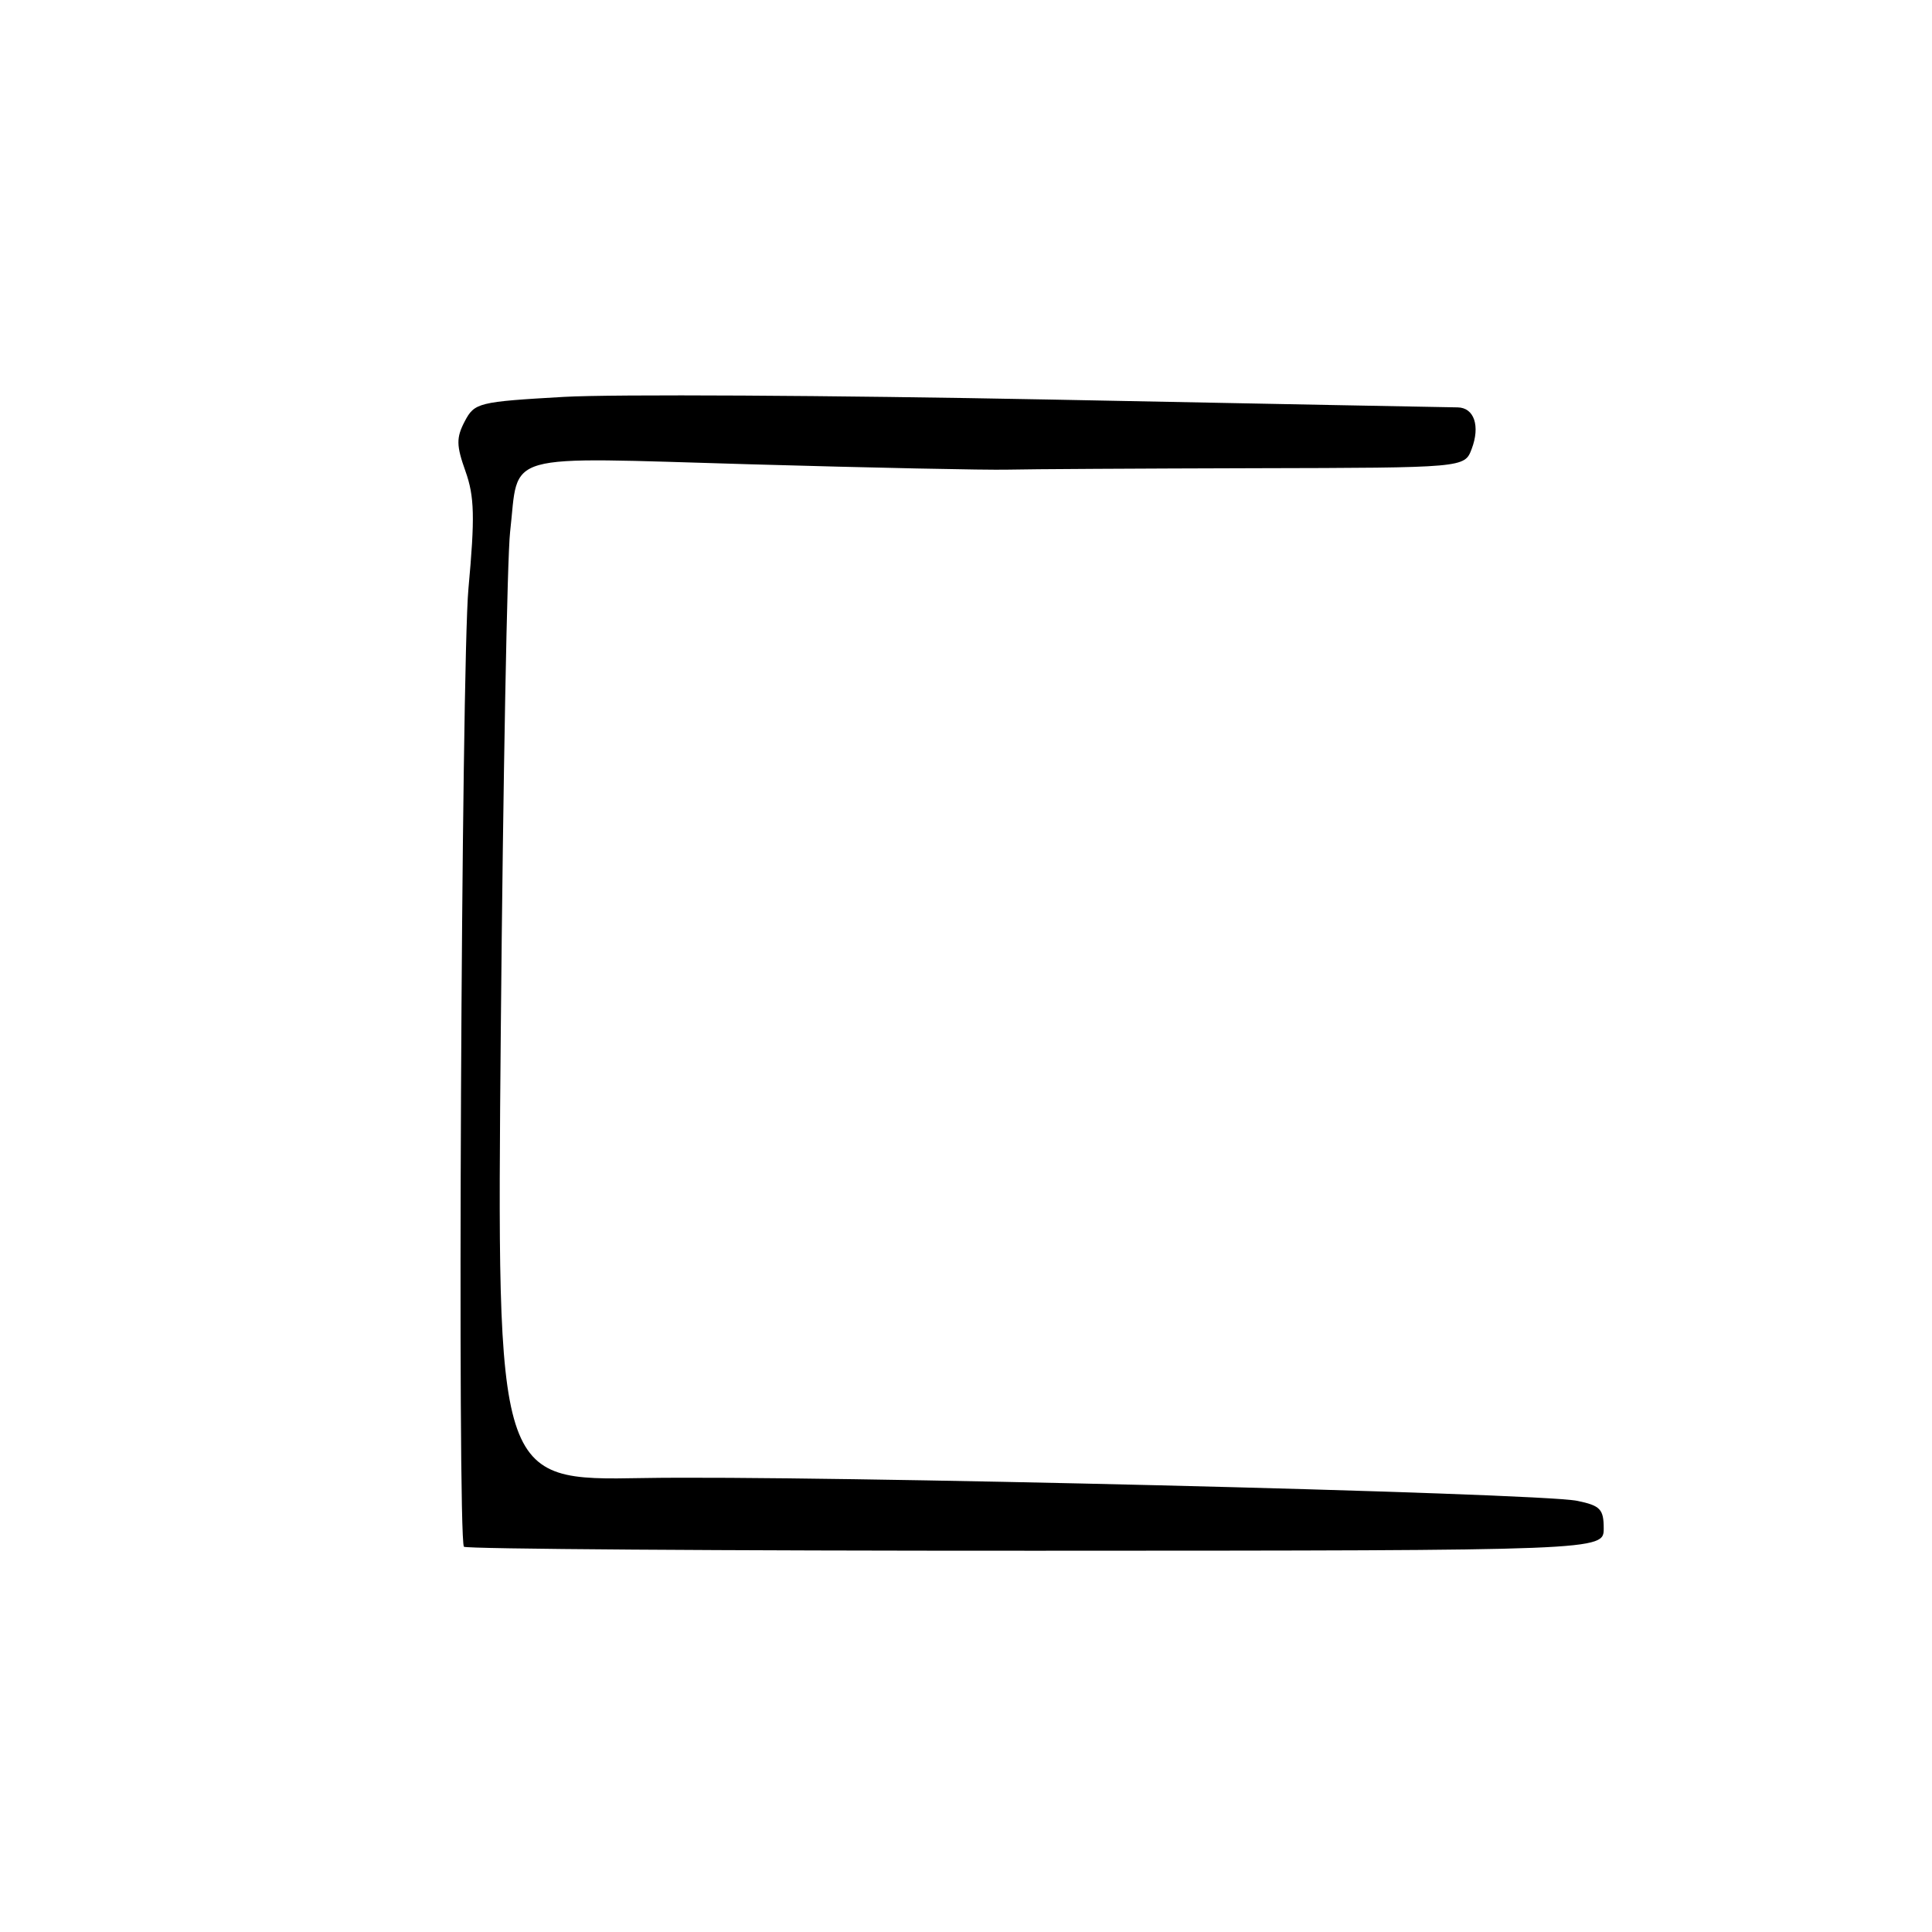 <?xml version="1.0" encoding="UTF-8" standalone="no"?>
<!DOCTYPE svg PUBLIC "-//W3C//DTD SVG 1.1//EN" "http://www.w3.org/Graphics/SVG/1.1/DTD/svg11.dtd" >
<svg xmlns="http://www.w3.org/2000/svg" xmlns:xlink="http://www.w3.org/1999/xlink" version="1.1" viewBox="0 0 256 256">
 <g >
 <path fill="currentColor"
d=" M 212.50 202.52 C 212.50 199.97 212.04 199.50 209.00 198.87 C 203.77 197.80 107.42 195.45 85.16 195.85 C 65.82 196.20 65.82 196.20 66.36 136.35 C 66.66 103.43 67.21 73.80 67.59 70.50 C 68.82 59.76 65.96 60.56 99.37 61.52 C 115.39 61.98 130.75 62.30 133.50 62.23 C 136.25 62.16 151.00 62.08 166.28 62.04 C 194.06 61.98 194.06 61.98 195.00 59.50 C 196.16 56.45 195.34 54.01 193.14 53.98 C 192.24 53.97 167.88 53.51 139.00 52.94 C 110.12 52.38 81.20 52.22 74.71 52.59 C 63.37 53.24 62.88 53.36 61.58 55.83 C 60.44 58.01 60.46 59.03 61.68 62.45 C 62.87 65.79 62.94 68.52 62.07 78.00 C 61.13 88.22 60.59 203.53 61.47 204.95 C 61.66 205.25 95.71 205.49 137.15 205.48 C 212.50 205.46 212.50 205.46 212.50 202.52 Z "/>
</g>
</svg>